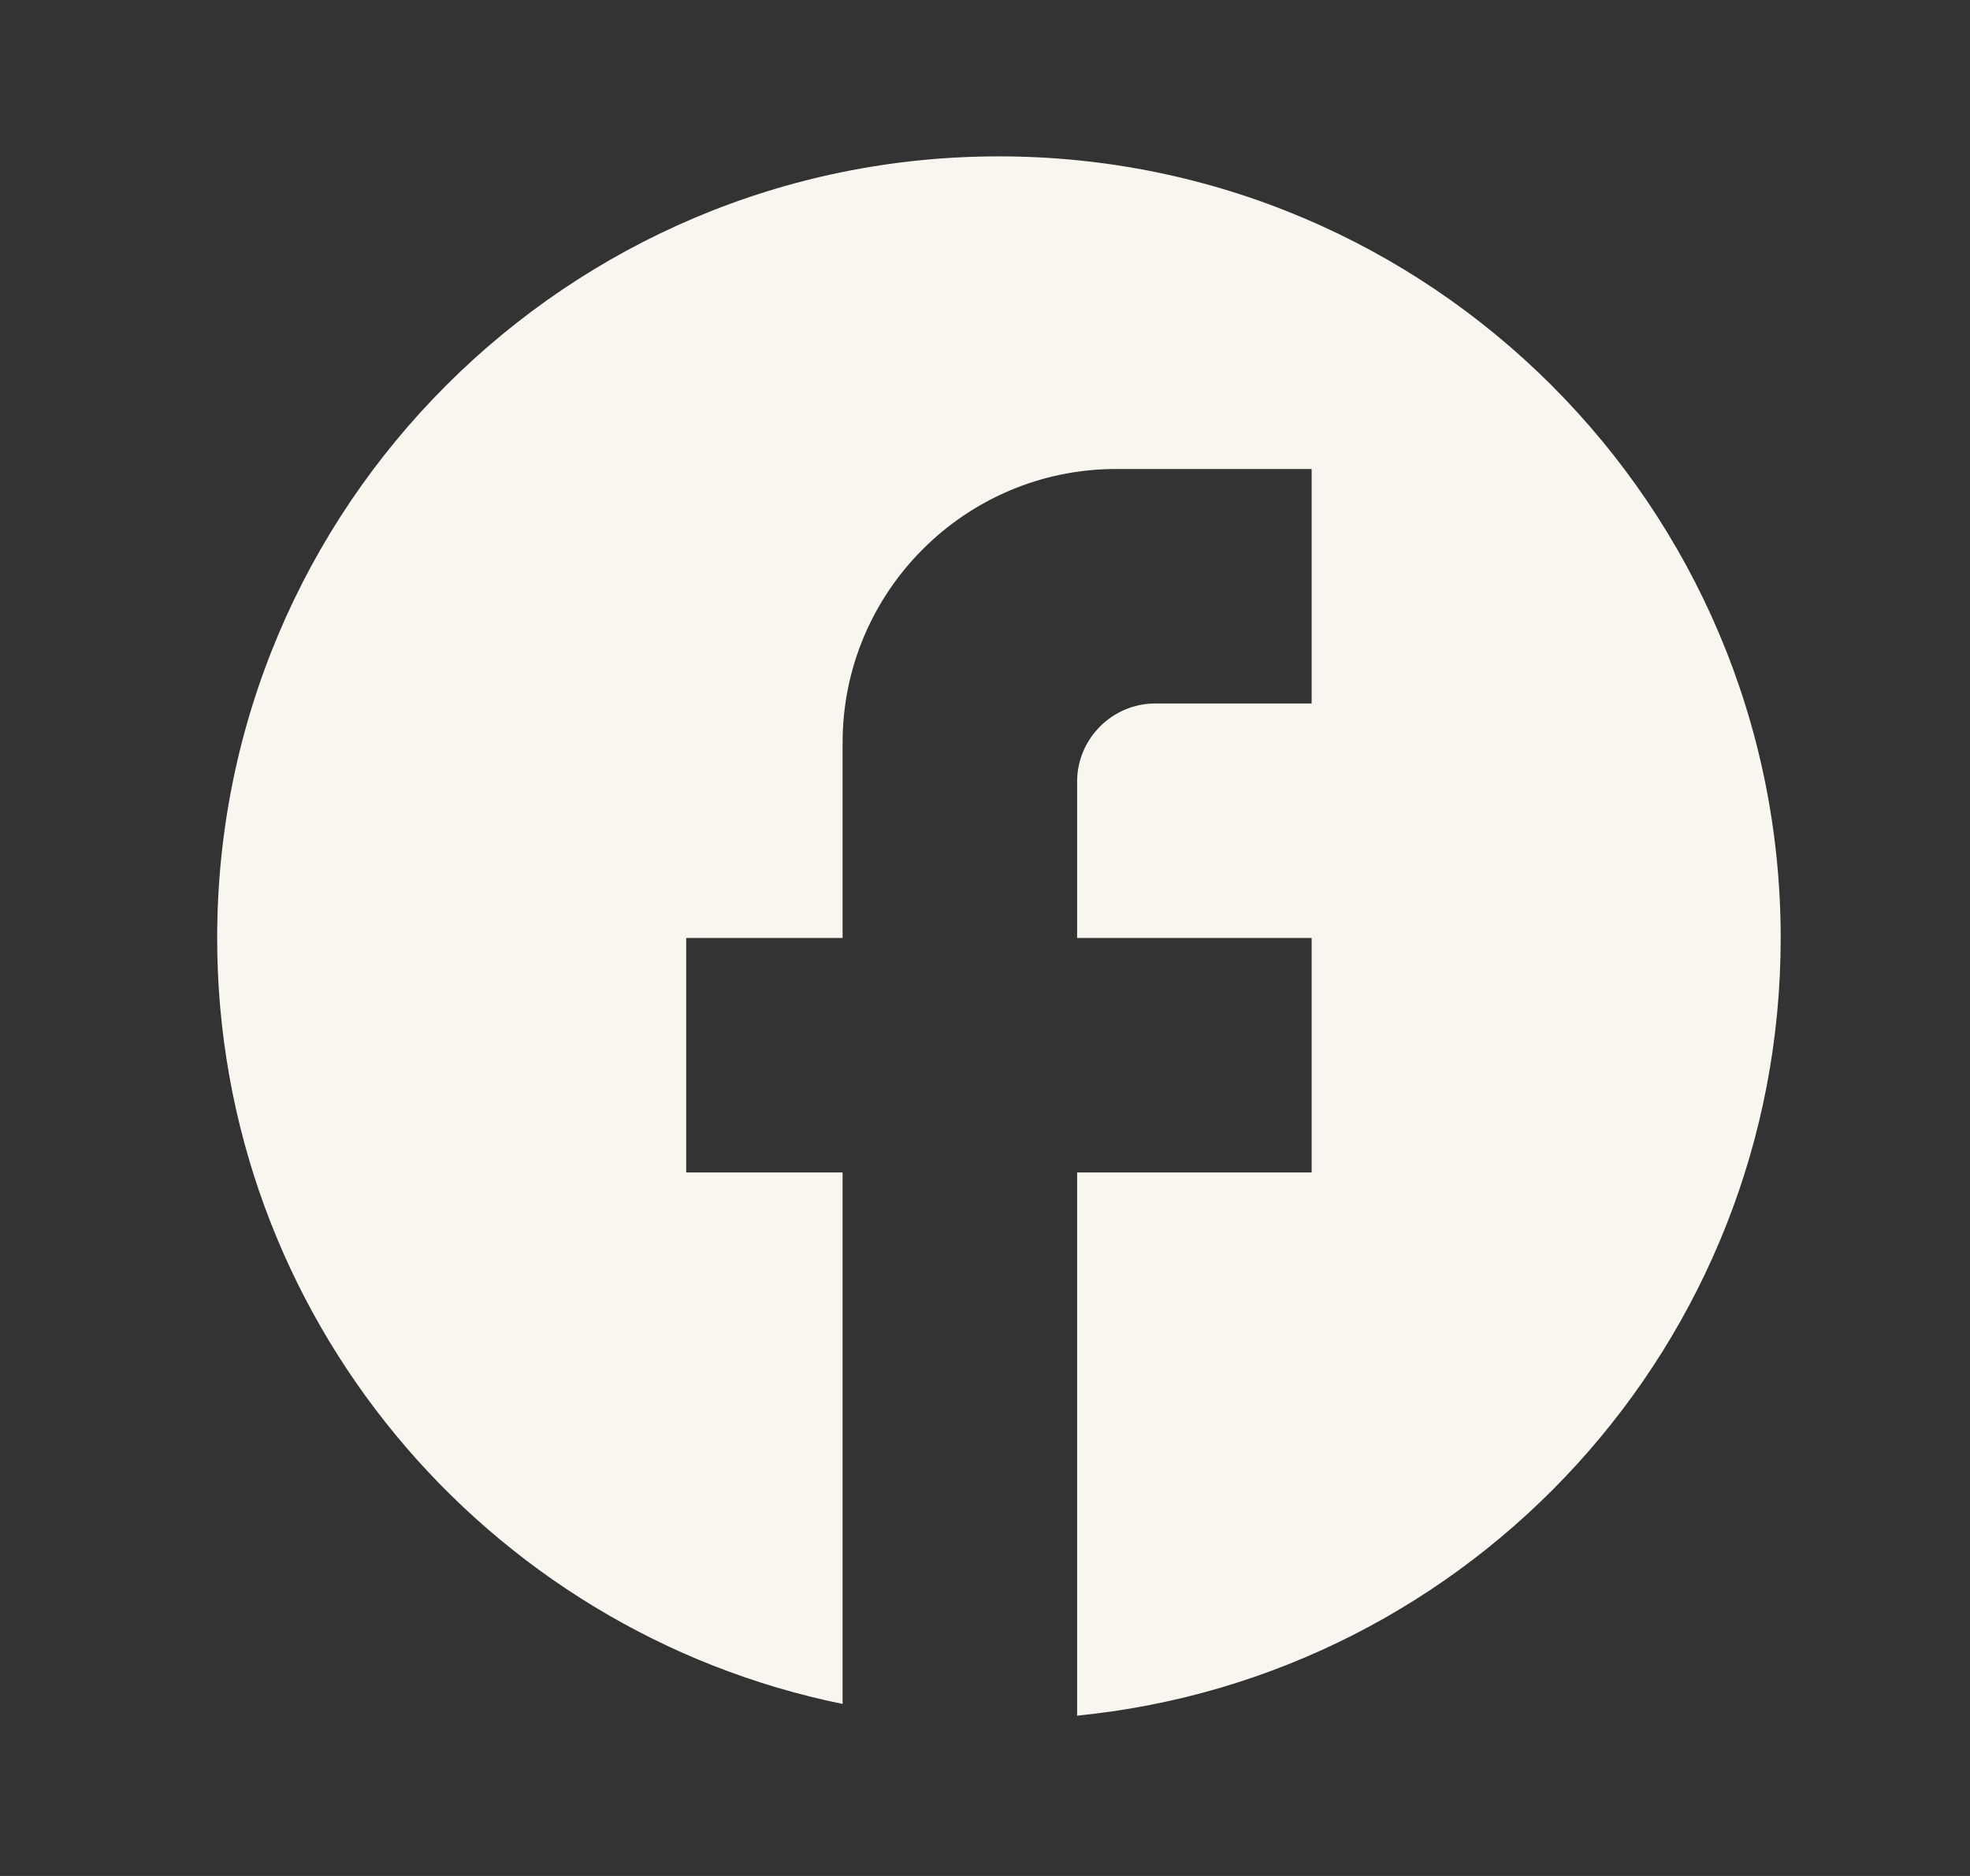 <svg width="21" height="20" viewBox="0 0 21 20" fill="none" xmlns="http://www.w3.org/2000/svg">
<rect x="0" y="0" width="21" height="20" fill="#333333" stroke="none"/>
<path d="M18.982 10C18.982 5.4 15.248 1.667 10.648 1.667C6.048 1.667 2.315 5.4 2.315 10C2.315 14.033 5.182 17.392 8.982 18.166V12.5H7.315V10H8.982V7.917C8.982 6.308 10.29 5 11.898 5H13.982V7.5H12.315C11.857 7.5 11.482 7.875 11.482 8.333V10H13.982V12.5H11.482V18.291C15.69 17.875 18.982 14.325 18.982 10Z" fill="#F9F6EF"/>
</svg>

